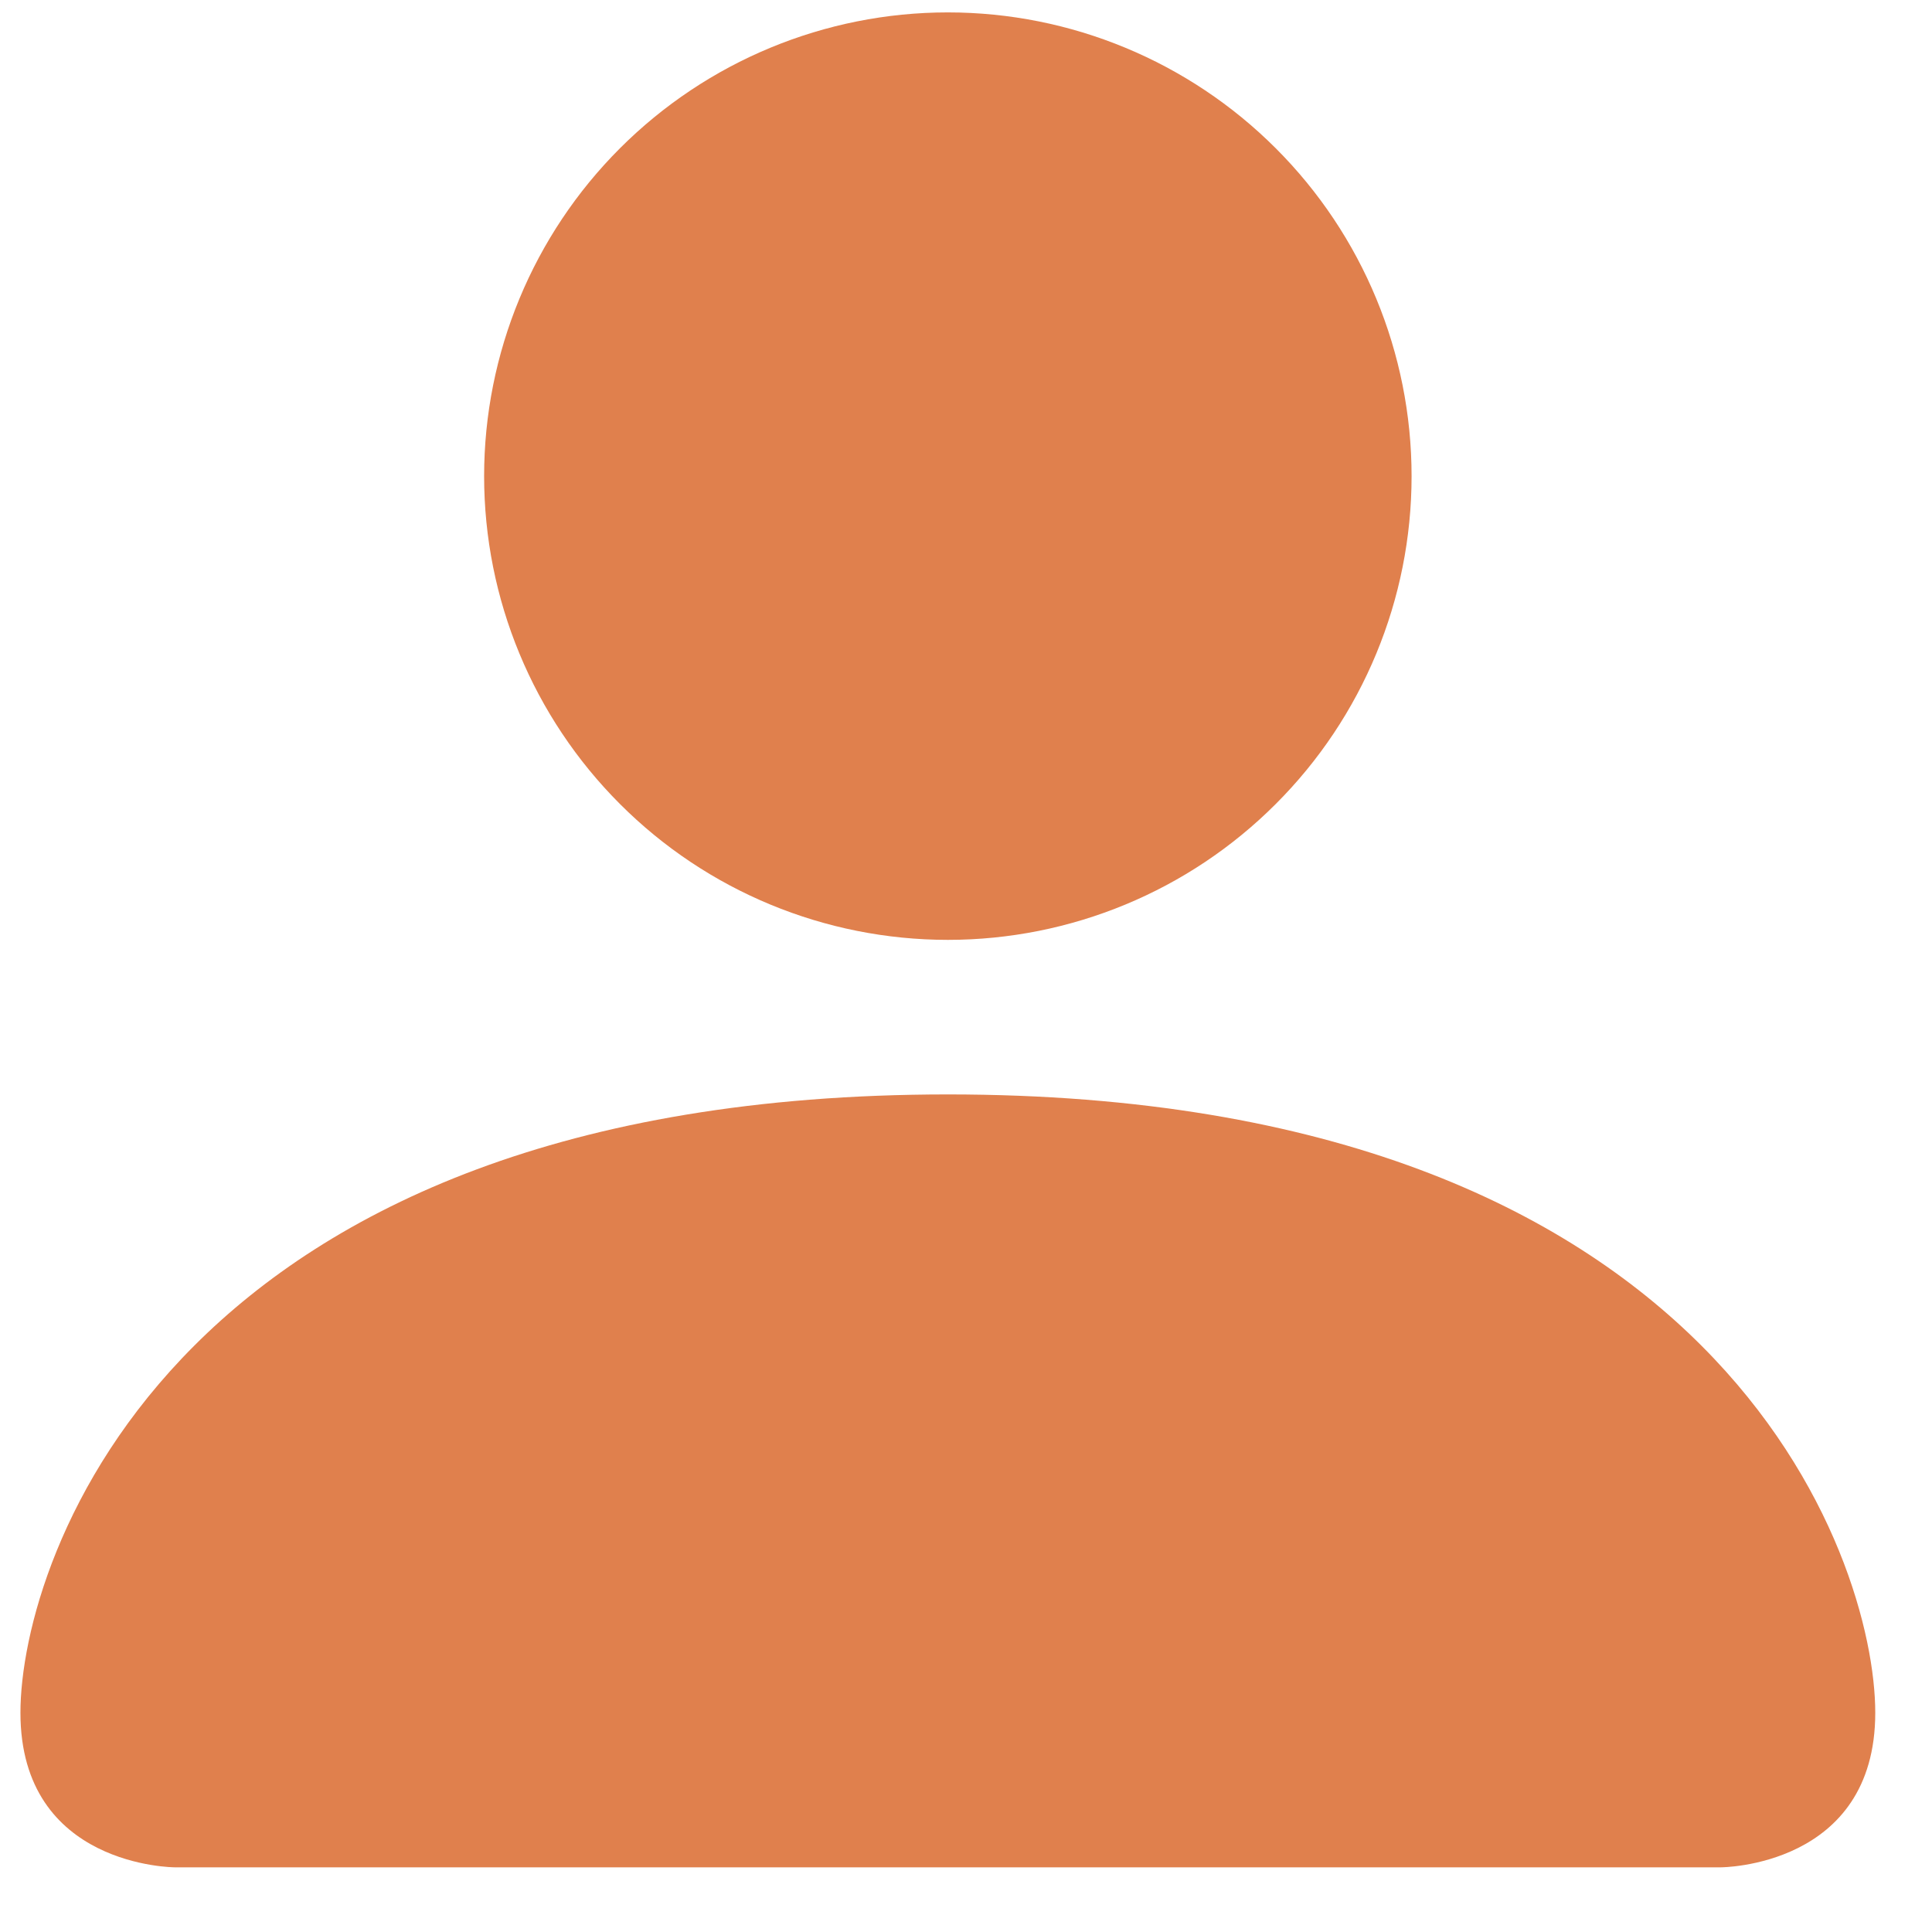 <svg width="19" height="19" viewBox="0 0 19 19" fill="none" xmlns="http://www.w3.org/2000/svg">
<path d="M1.721 18.364C1.721 18.364 0.201 18.364 0.201 16.844C0.201 15.323 1.721 10.763 9.322 10.763C16.922 10.763 18.442 15.323 18.442 16.844C18.442 18.364 16.922 18.364 16.922 18.364H1.721ZM9.322 9.243C10.531 9.243 11.691 8.763 12.546 7.907C13.402 7.052 13.882 5.892 13.882 4.683C13.882 3.473 13.402 2.313 12.546 1.458C11.691 0.603 10.531 0.122 9.322 0.122C8.112 0.122 6.952 0.603 6.097 1.458C5.242 2.313 4.761 3.473 4.761 4.683C4.761 5.892 5.242 7.052 6.097 7.907C6.952 8.763 8.112 9.243 9.322 9.243Z" fill="#E0804D"/>
</svg>
